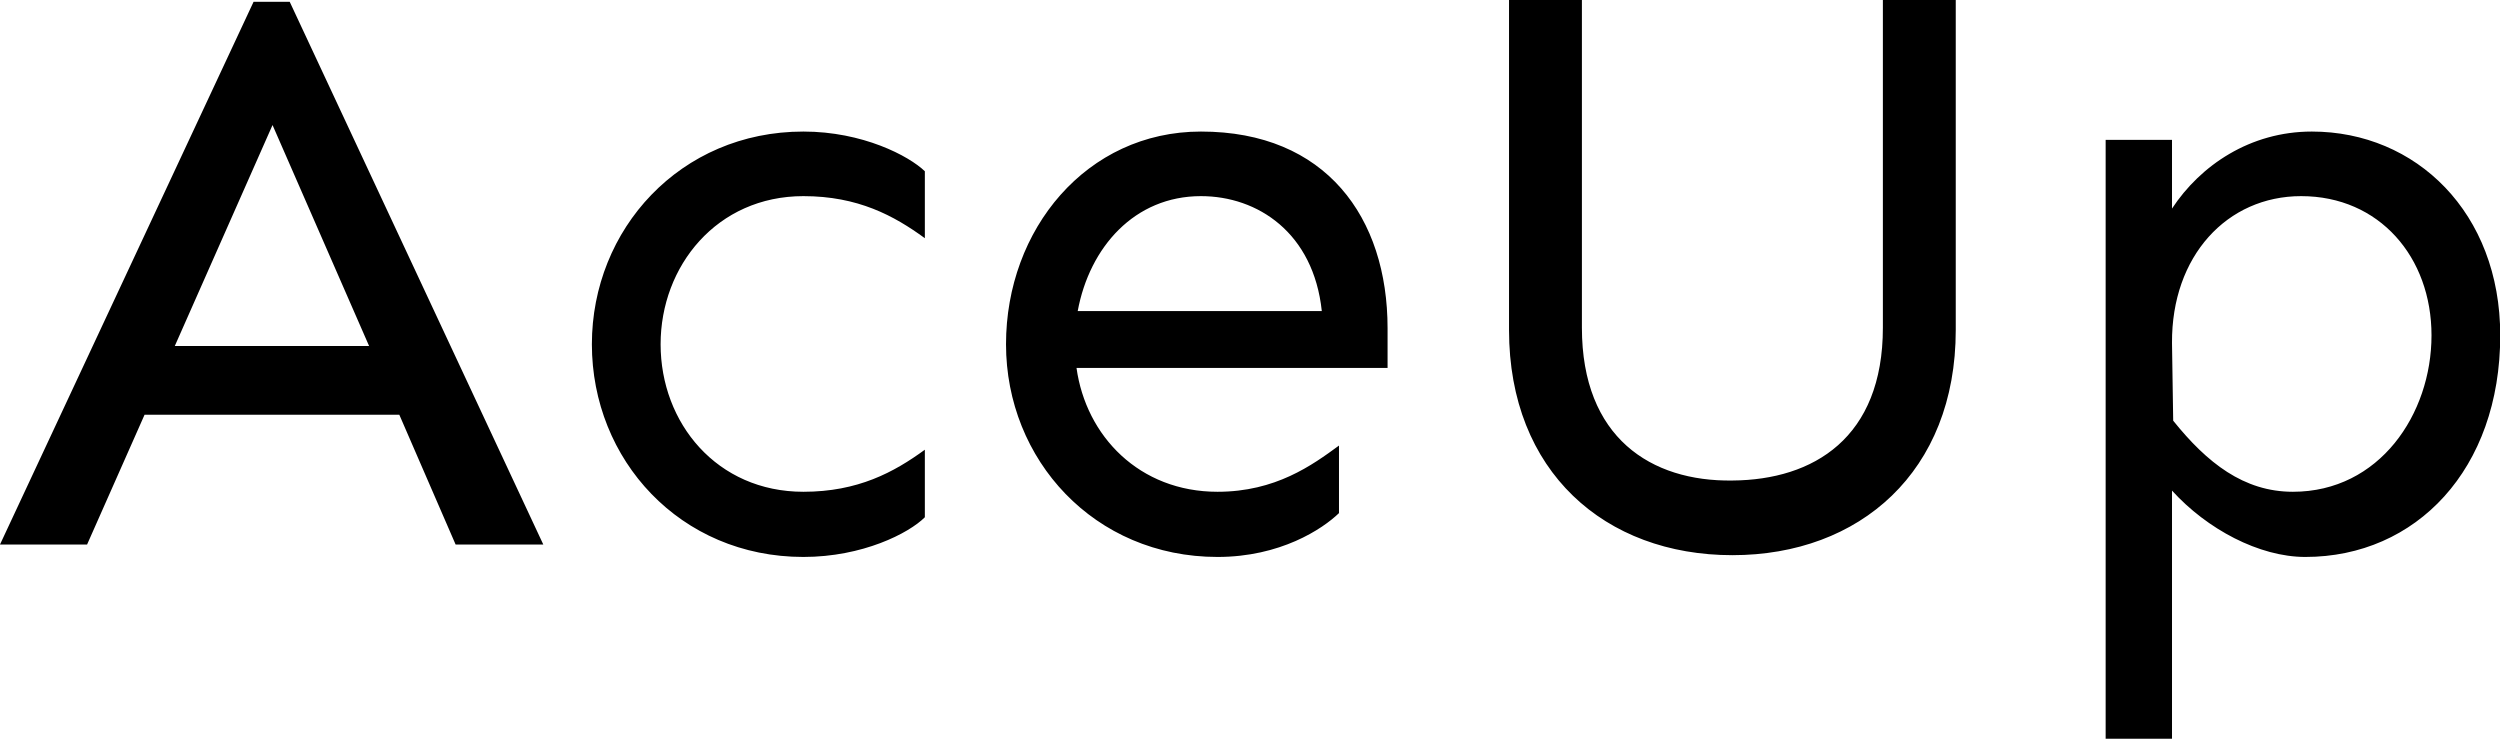<svg data-v-423bf9ae="" xmlns="http://www.w3.org/2000/svg" viewBox="0 0 203.047 60" class="font"><!----><!----><!----><g data-v-423bf9ae="" id="fea9b061-70df-4265-a4ef-dab5f67ba672" fill="black" transform="matrix(4.812,0,0,4.812,-0.674,-20.834)"><path d="M6.88 11.33L7.83 13.52L9.31 13.52L5.03 4.36L4.42 4.36L0.14 13.52L1.61 13.52L2.58 11.33ZM6.37 10.17L3.09 10.17L4.74 6.44ZM13.70 6.55C11.62 6.55 10.13 8.20 10.13 10.14C10.13 12.09 11.62 13.73 13.70 13.73C14.70 13.73 15.48 13.33 15.75 13.06L15.75 11.92C15.23 12.30 14.62 12.63 13.70 12.63C12.24 12.63 11.29 11.47 11.29 10.14C11.29 8.82 12.24 7.64 13.70 7.64C14.62 7.64 15.23 7.97 15.75 8.35L15.75 7.22C15.48 6.96 14.70 6.55 13.70 6.55ZM23.56 9.87C23.56 8.00 22.52 6.55 20.41 6.55C18.48 6.55 17.12 8.20 17.12 10.14C17.12 12.09 18.61 13.73 20.69 13.73C21.75 13.73 22.46 13.26 22.74 12.99L22.74 11.85C22.29 12.18 21.67 12.63 20.69 12.63C19.37 12.63 18.47 11.69 18.31 10.54L23.56 10.54ZM18.33 9.58C18.53 8.50 19.29 7.64 20.41 7.64C21.37 7.64 22.31 8.26 22.45 9.58ZM33.15 4.33L31.92 4.33L31.92 9.86C31.92 11.72 30.75 12.43 29.38 12.44C28.01 12.46 26.84 11.72 26.84 9.86L26.84 4.33L25.61 4.33L25.61 9.90C25.61 12.29 27.23 13.70 29.38 13.70C31.53 13.70 33.15 12.29 33.15 9.90ZM39.16 6.55C38.12 6.55 37.28 7.12 36.80 7.85L36.80 6.69L35.68 6.69L35.68 16.80L36.80 16.80L36.80 12.61C37.39 13.26 38.27 13.73 39.05 13.73C40.92 13.73 42.34 12.25 42.34 9.99C42.34 7.92 40.92 6.55 39.16 6.55ZM38.98 7.64C40.30 7.64 41.18 8.67 41.18 9.99C41.18 11.32 40.30 12.63 38.84 12.63C38.01 12.63 37.39 12.14 36.82 11.43L36.80 10.12C36.79 8.65 37.73 7.64 38.98 7.64Z"></path></g><!----><!----></svg>